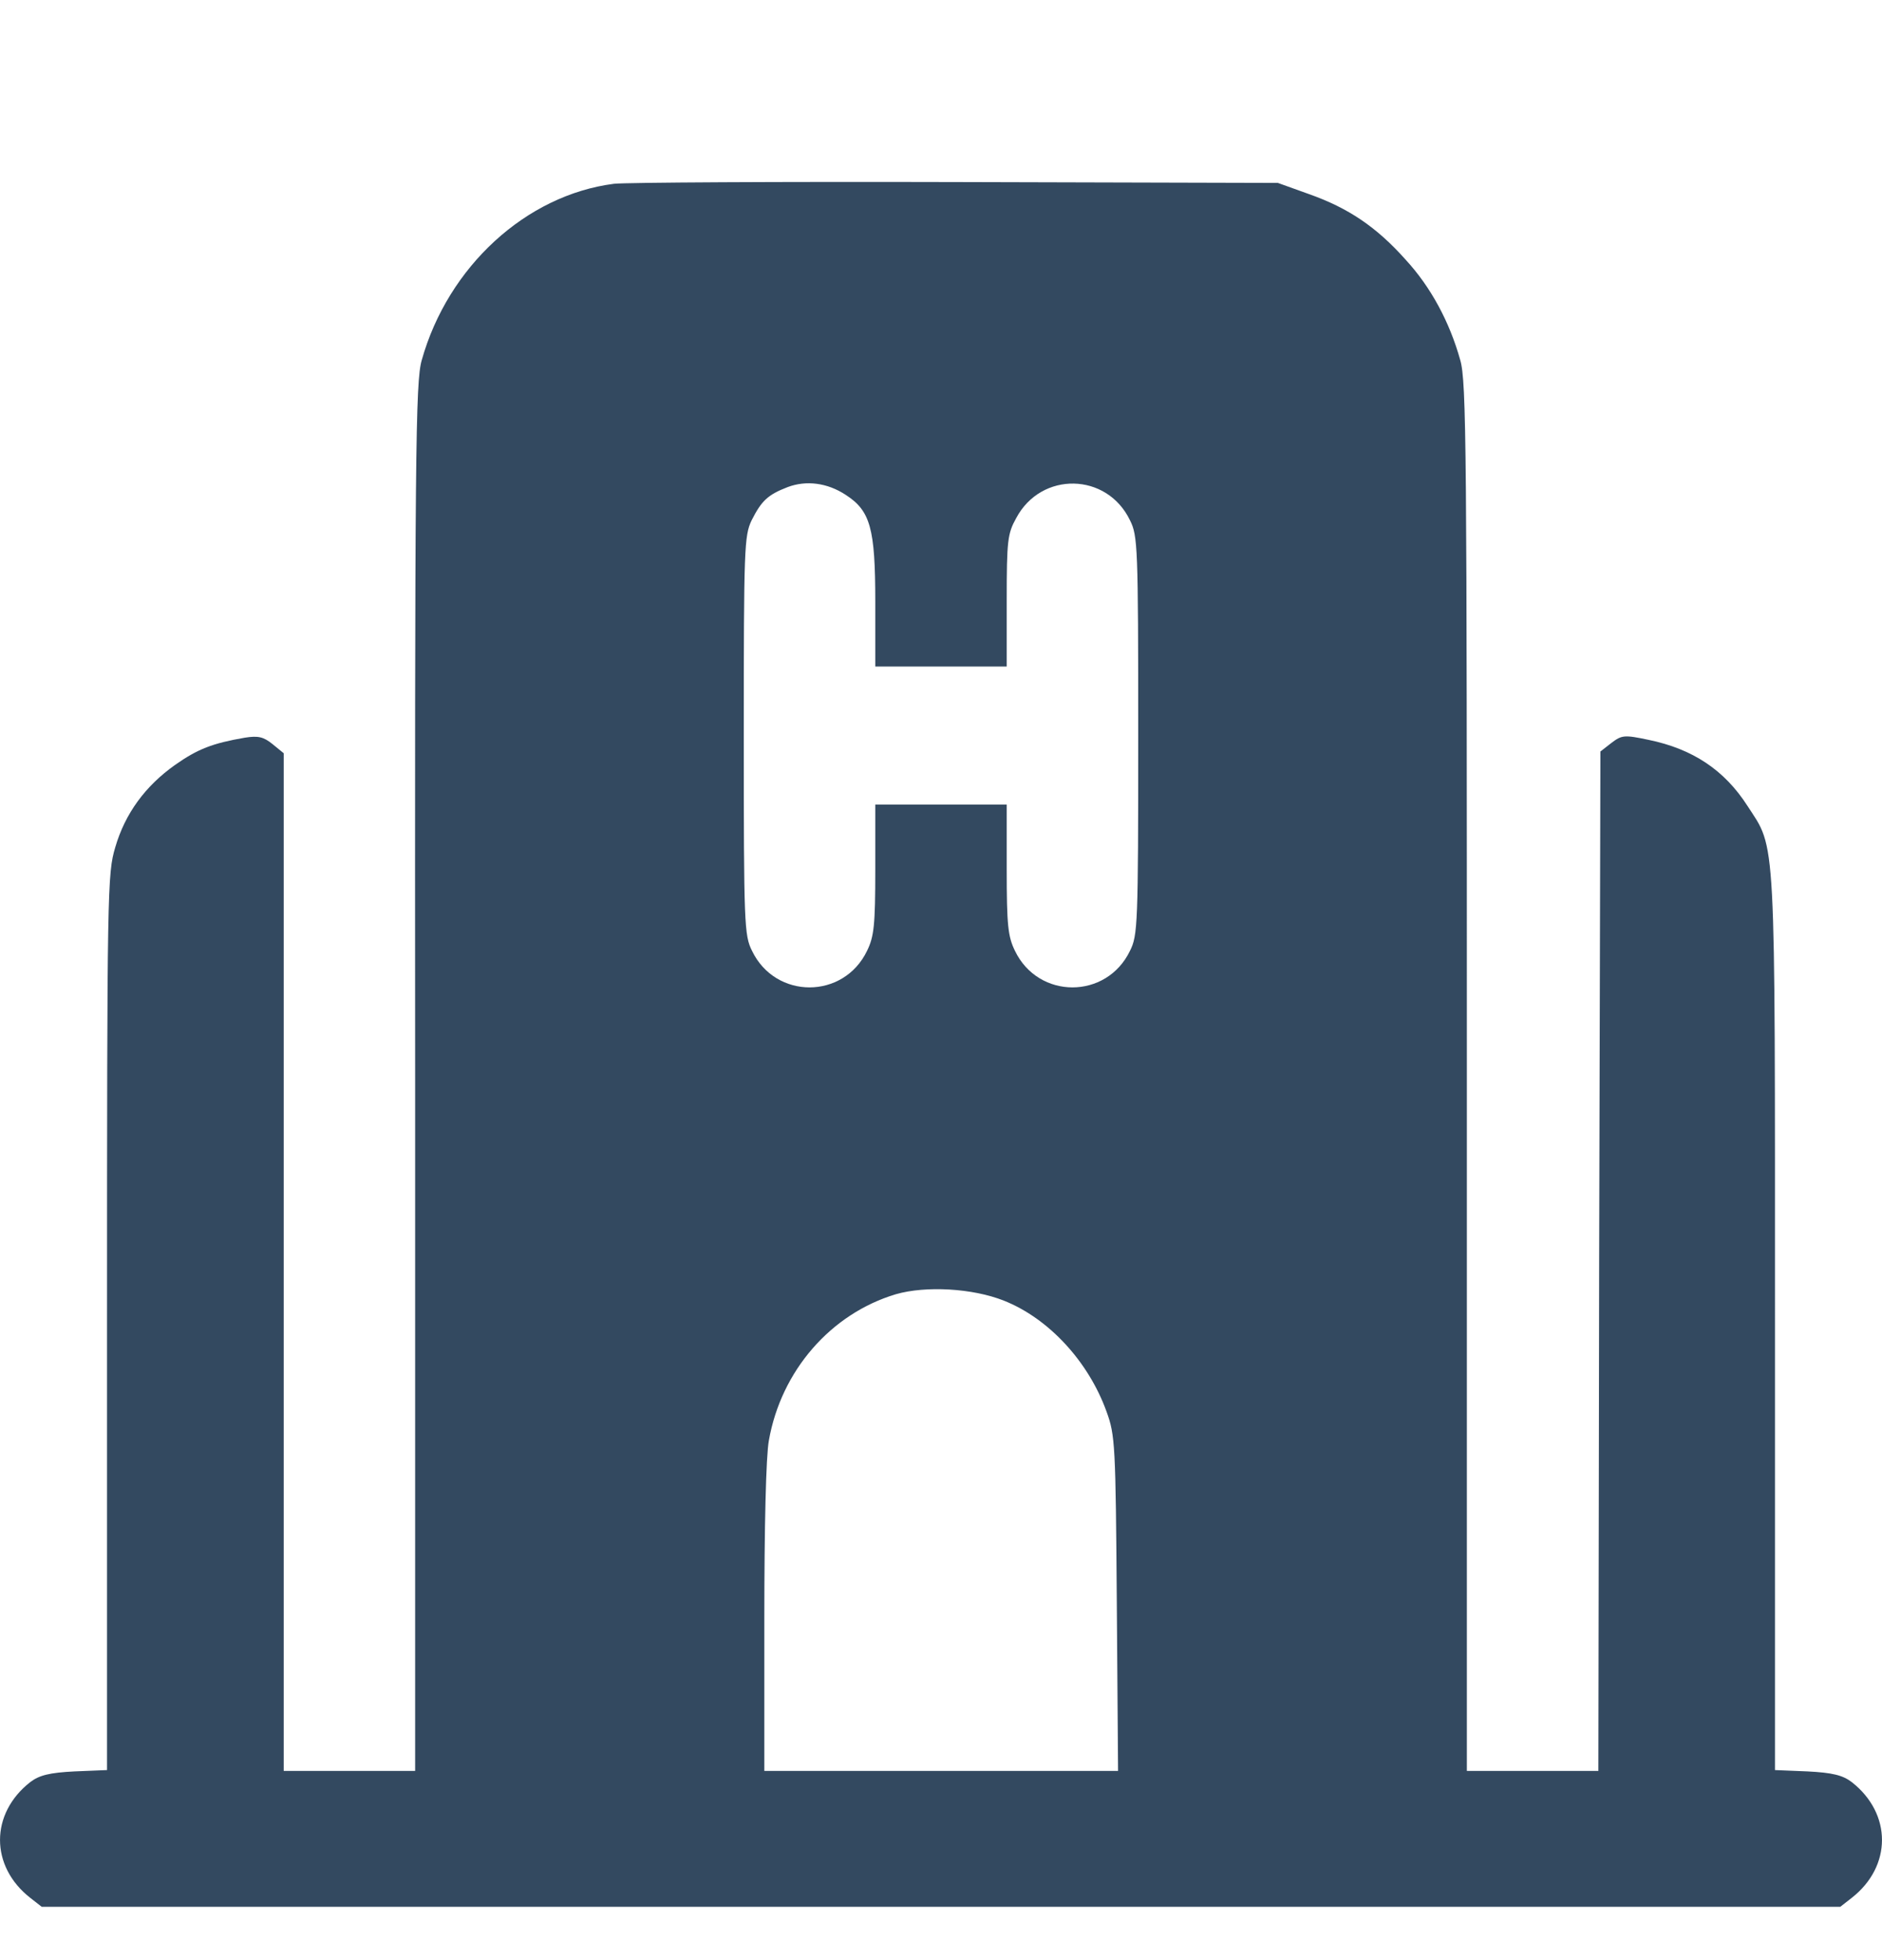 <svg width="24" height="25" viewBox="0 0 24 25" fill="none" xmlns="http://www.w3.org/2000/svg">
<g clip-path="url(#clip0_2480_10990)">
<path d="M7.83 2.344C6.709 2.487 5.713 3.4 5.378 4.594C5.299 4.869 5.289 5.733 5.294 13.739V22.587H4.456H3.618V16.1V9.607L3.476 9.491C3.361 9.398 3.293 9.381 3.12 9.409C2.711 9.48 2.523 9.552 2.234 9.755C1.852 10.025 1.595 10.377 1.47 10.806C1.37 11.142 1.365 11.318 1.365 16.865V22.576L0.951 22.593C0.631 22.609 0.5 22.642 0.385 22.73C-0.128 23.132 -0.128 23.803 0.385 24.205L0.532 24.32H12H23.468L23.615 24.205C24.128 23.803 24.128 23.132 23.615 22.73C23.5 22.642 23.369 22.609 23.049 22.593L22.635 22.576V16.87C22.635 10.537 22.651 10.845 22.284 10.278C21.991 9.822 21.587 9.552 21.022 9.436C20.712 9.37 20.681 9.376 20.55 9.475L20.409 9.585L20.393 16.089L20.383 22.587H19.544H18.706V13.739C18.706 5.706 18.701 4.869 18.622 4.594C18.486 4.105 18.245 3.659 17.925 3.312C17.553 2.894 17.192 2.652 16.694 2.476L16.296 2.333L12.194 2.322C9.941 2.316 7.976 2.327 7.83 2.344ZM10.784 6.311C11.099 6.515 11.162 6.735 11.162 7.676V8.501H12H12.838V7.659C12.838 6.894 12.849 6.806 12.959 6.608C13.278 6.008 14.117 6.025 14.41 6.636C14.509 6.834 14.515 6.966 14.515 9.381C14.515 11.797 14.509 11.929 14.41 12.127C14.111 12.749 13.242 12.749 12.943 12.127C12.854 11.945 12.838 11.802 12.838 11.087V10.262H12H11.162V11.087C11.162 11.802 11.146 11.945 11.057 12.127C10.758 12.749 9.889 12.749 9.59 12.127C9.491 11.929 9.485 11.797 9.485 9.381C9.485 6.988 9.491 6.834 9.585 6.636C9.711 6.388 9.789 6.311 10.046 6.212C10.282 6.124 10.549 6.157 10.784 6.311ZM12.802 16.589C13.373 16.815 13.881 17.365 14.111 18.004C14.221 18.306 14.227 18.422 14.242 20.452L14.258 22.587H12.005H9.747V20.645C9.747 19.473 9.768 18.57 9.805 18.372C9.962 17.481 10.596 16.755 11.424 16.507C11.806 16.397 12.403 16.43 12.802 16.589Z" fill="#334960"/>
</g>
<defs>
<clipPath id="clip0_2480_10990">
<rect width="24" height="24" fill="white" transform="translate(0 0.32)"/>
</clipPath>
</defs>
</svg>
